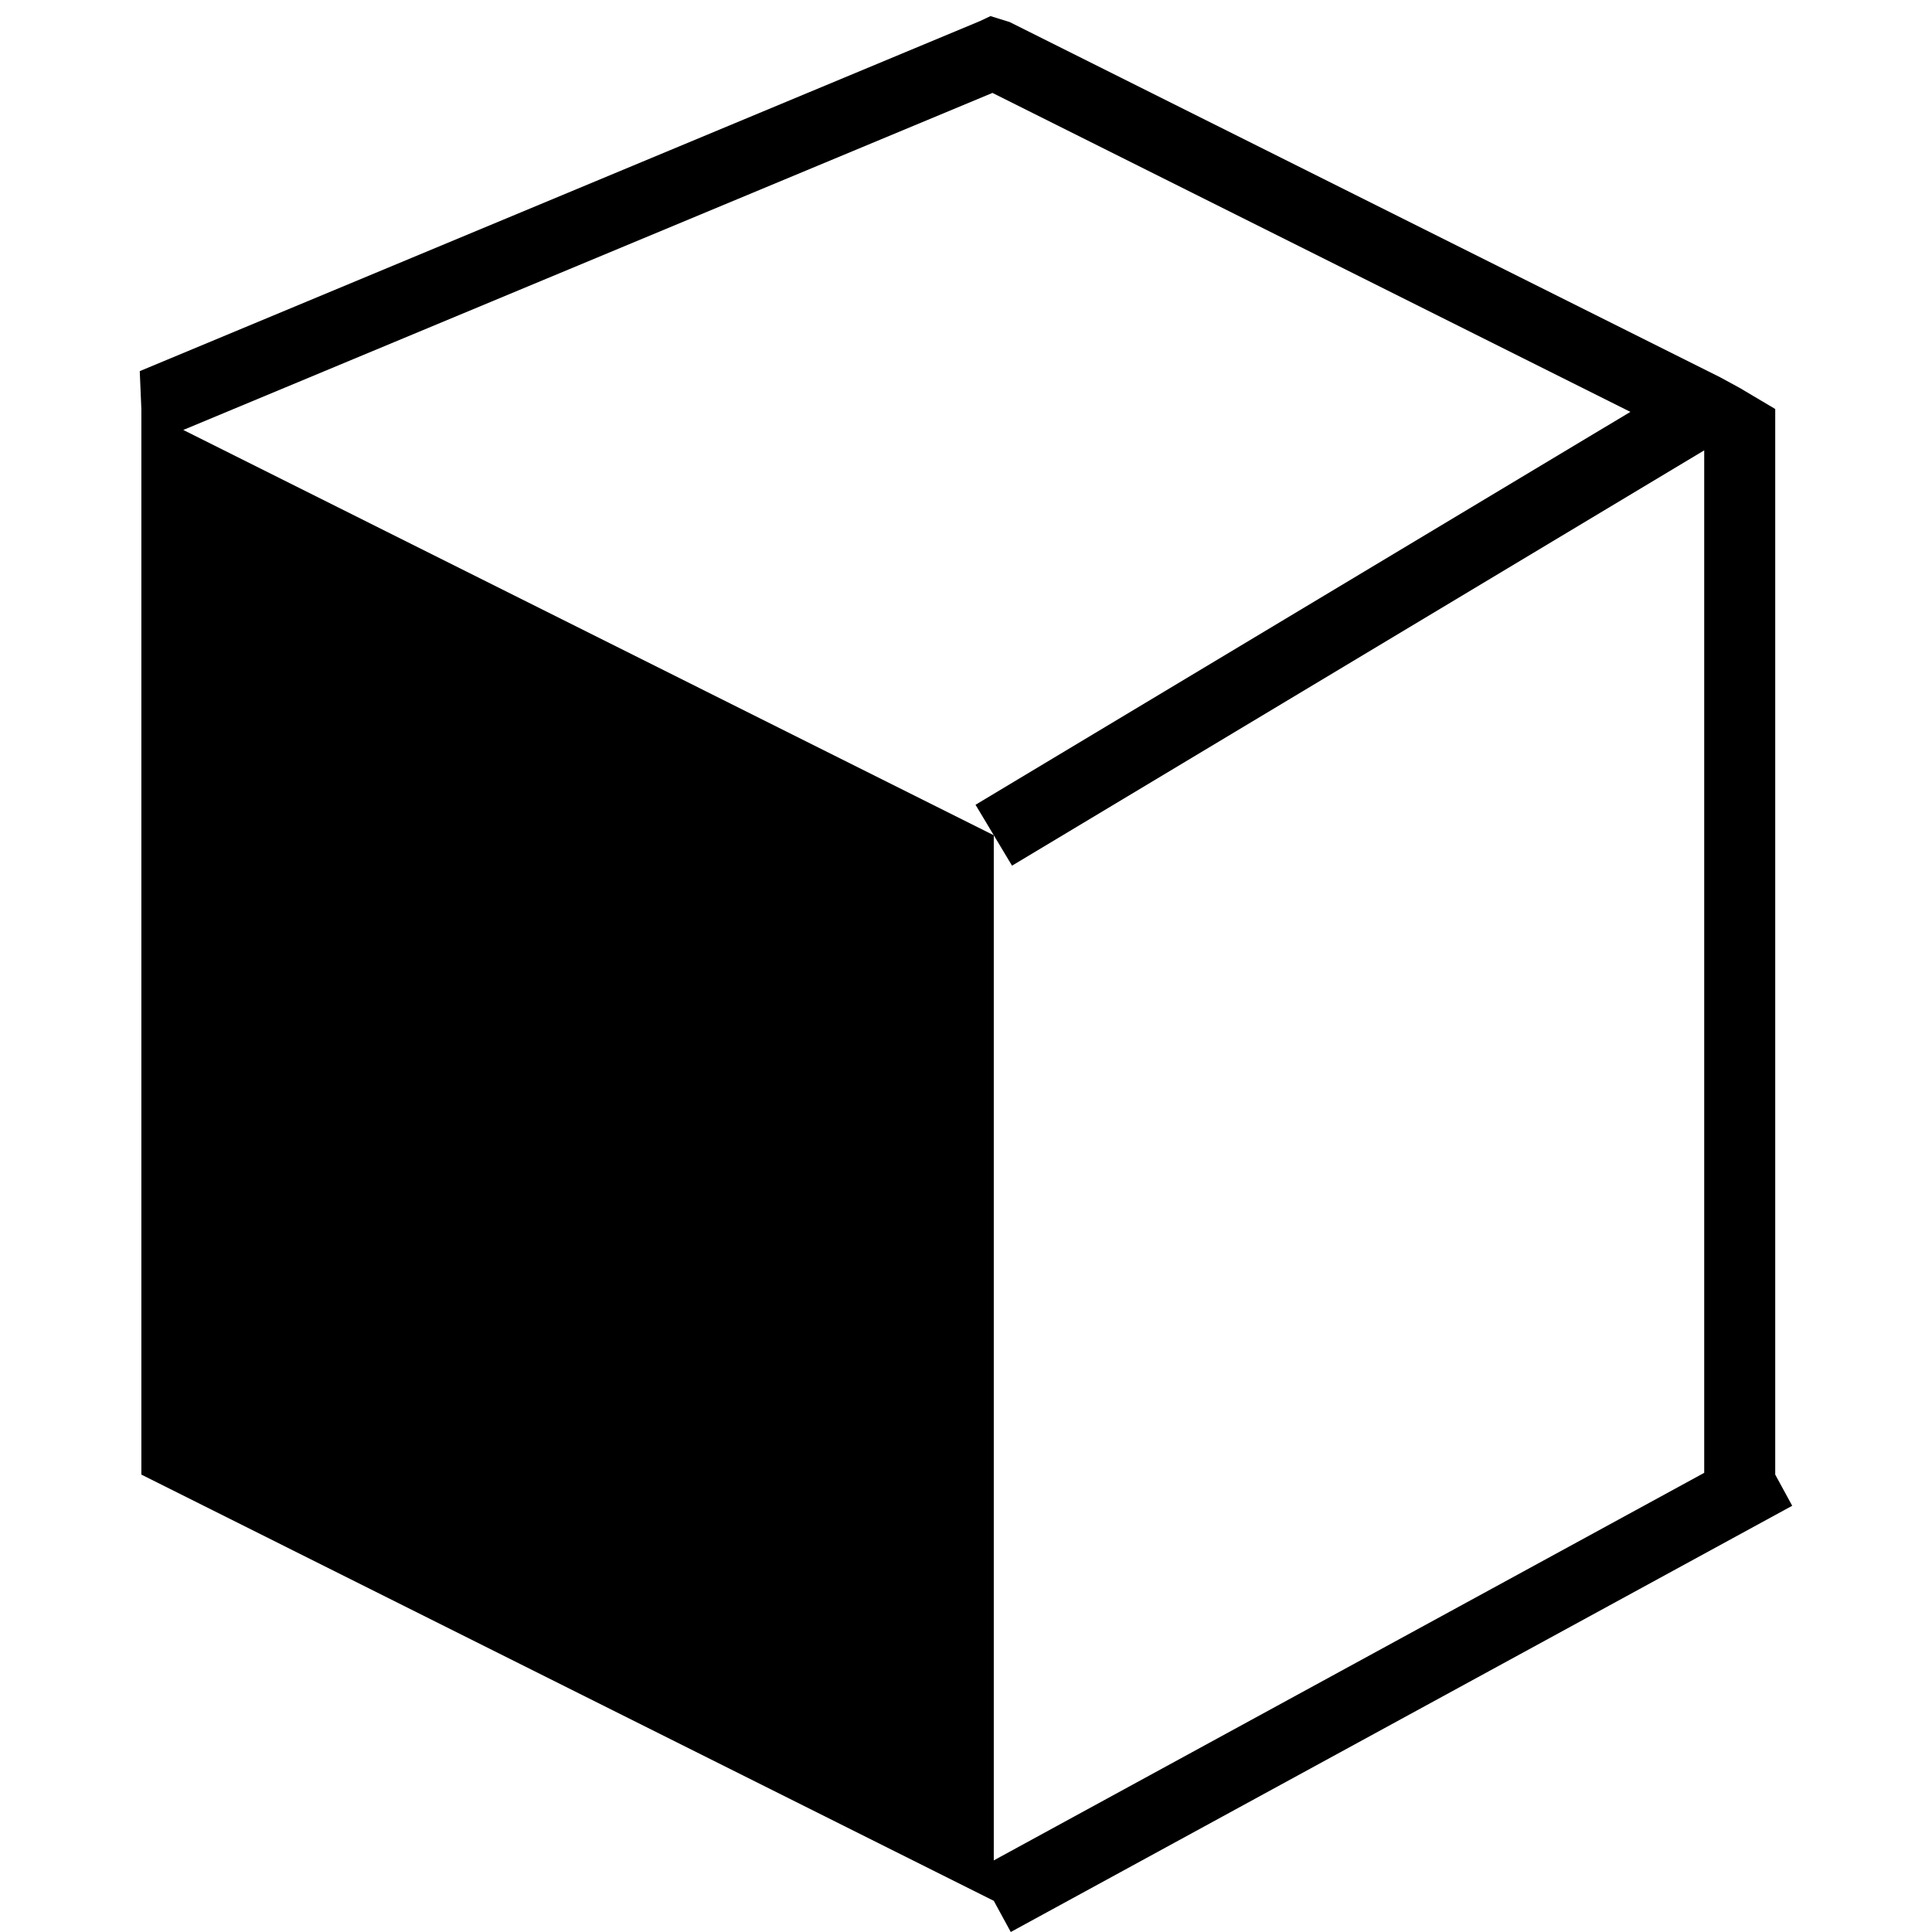 <?xml version="1.0" standalone="no"?><!DOCTYPE svg PUBLIC "-//W3C//DTD SVG 1.1//EN" "http://www.w3.org/Graphics/SVG/1.1/DTD/svg11.dtd"><svg t="1538726690408" class="icon" style="" viewBox="0 0 1024 1024" version="1.1" xmlns="http://www.w3.org/2000/svg" p-id="13058" xmlns:xlink="http://www.w3.org/1999/xlink" width="48" height="48"><defs><style type="text/css"></style></defs><path d="M940.907 781.568V216.777l-18.832-11.178-10.392-5.656L535.164 11.694 524.973 8.529l-5.477 2.604L74.07 196.711l0.853 20.066v564.791l451.802 225.912 9.001 16.52 414.183-225.912-9.001-16.52z m-37.663-0.92l-376.52 205.397V442.711L97.143 227.887 526.028 49.245l338.116 169.058L517.05 426.551l9.674 16.138 9.674 16.138 366.869-220.121V780.648z" p-id="13059"></path></svg>